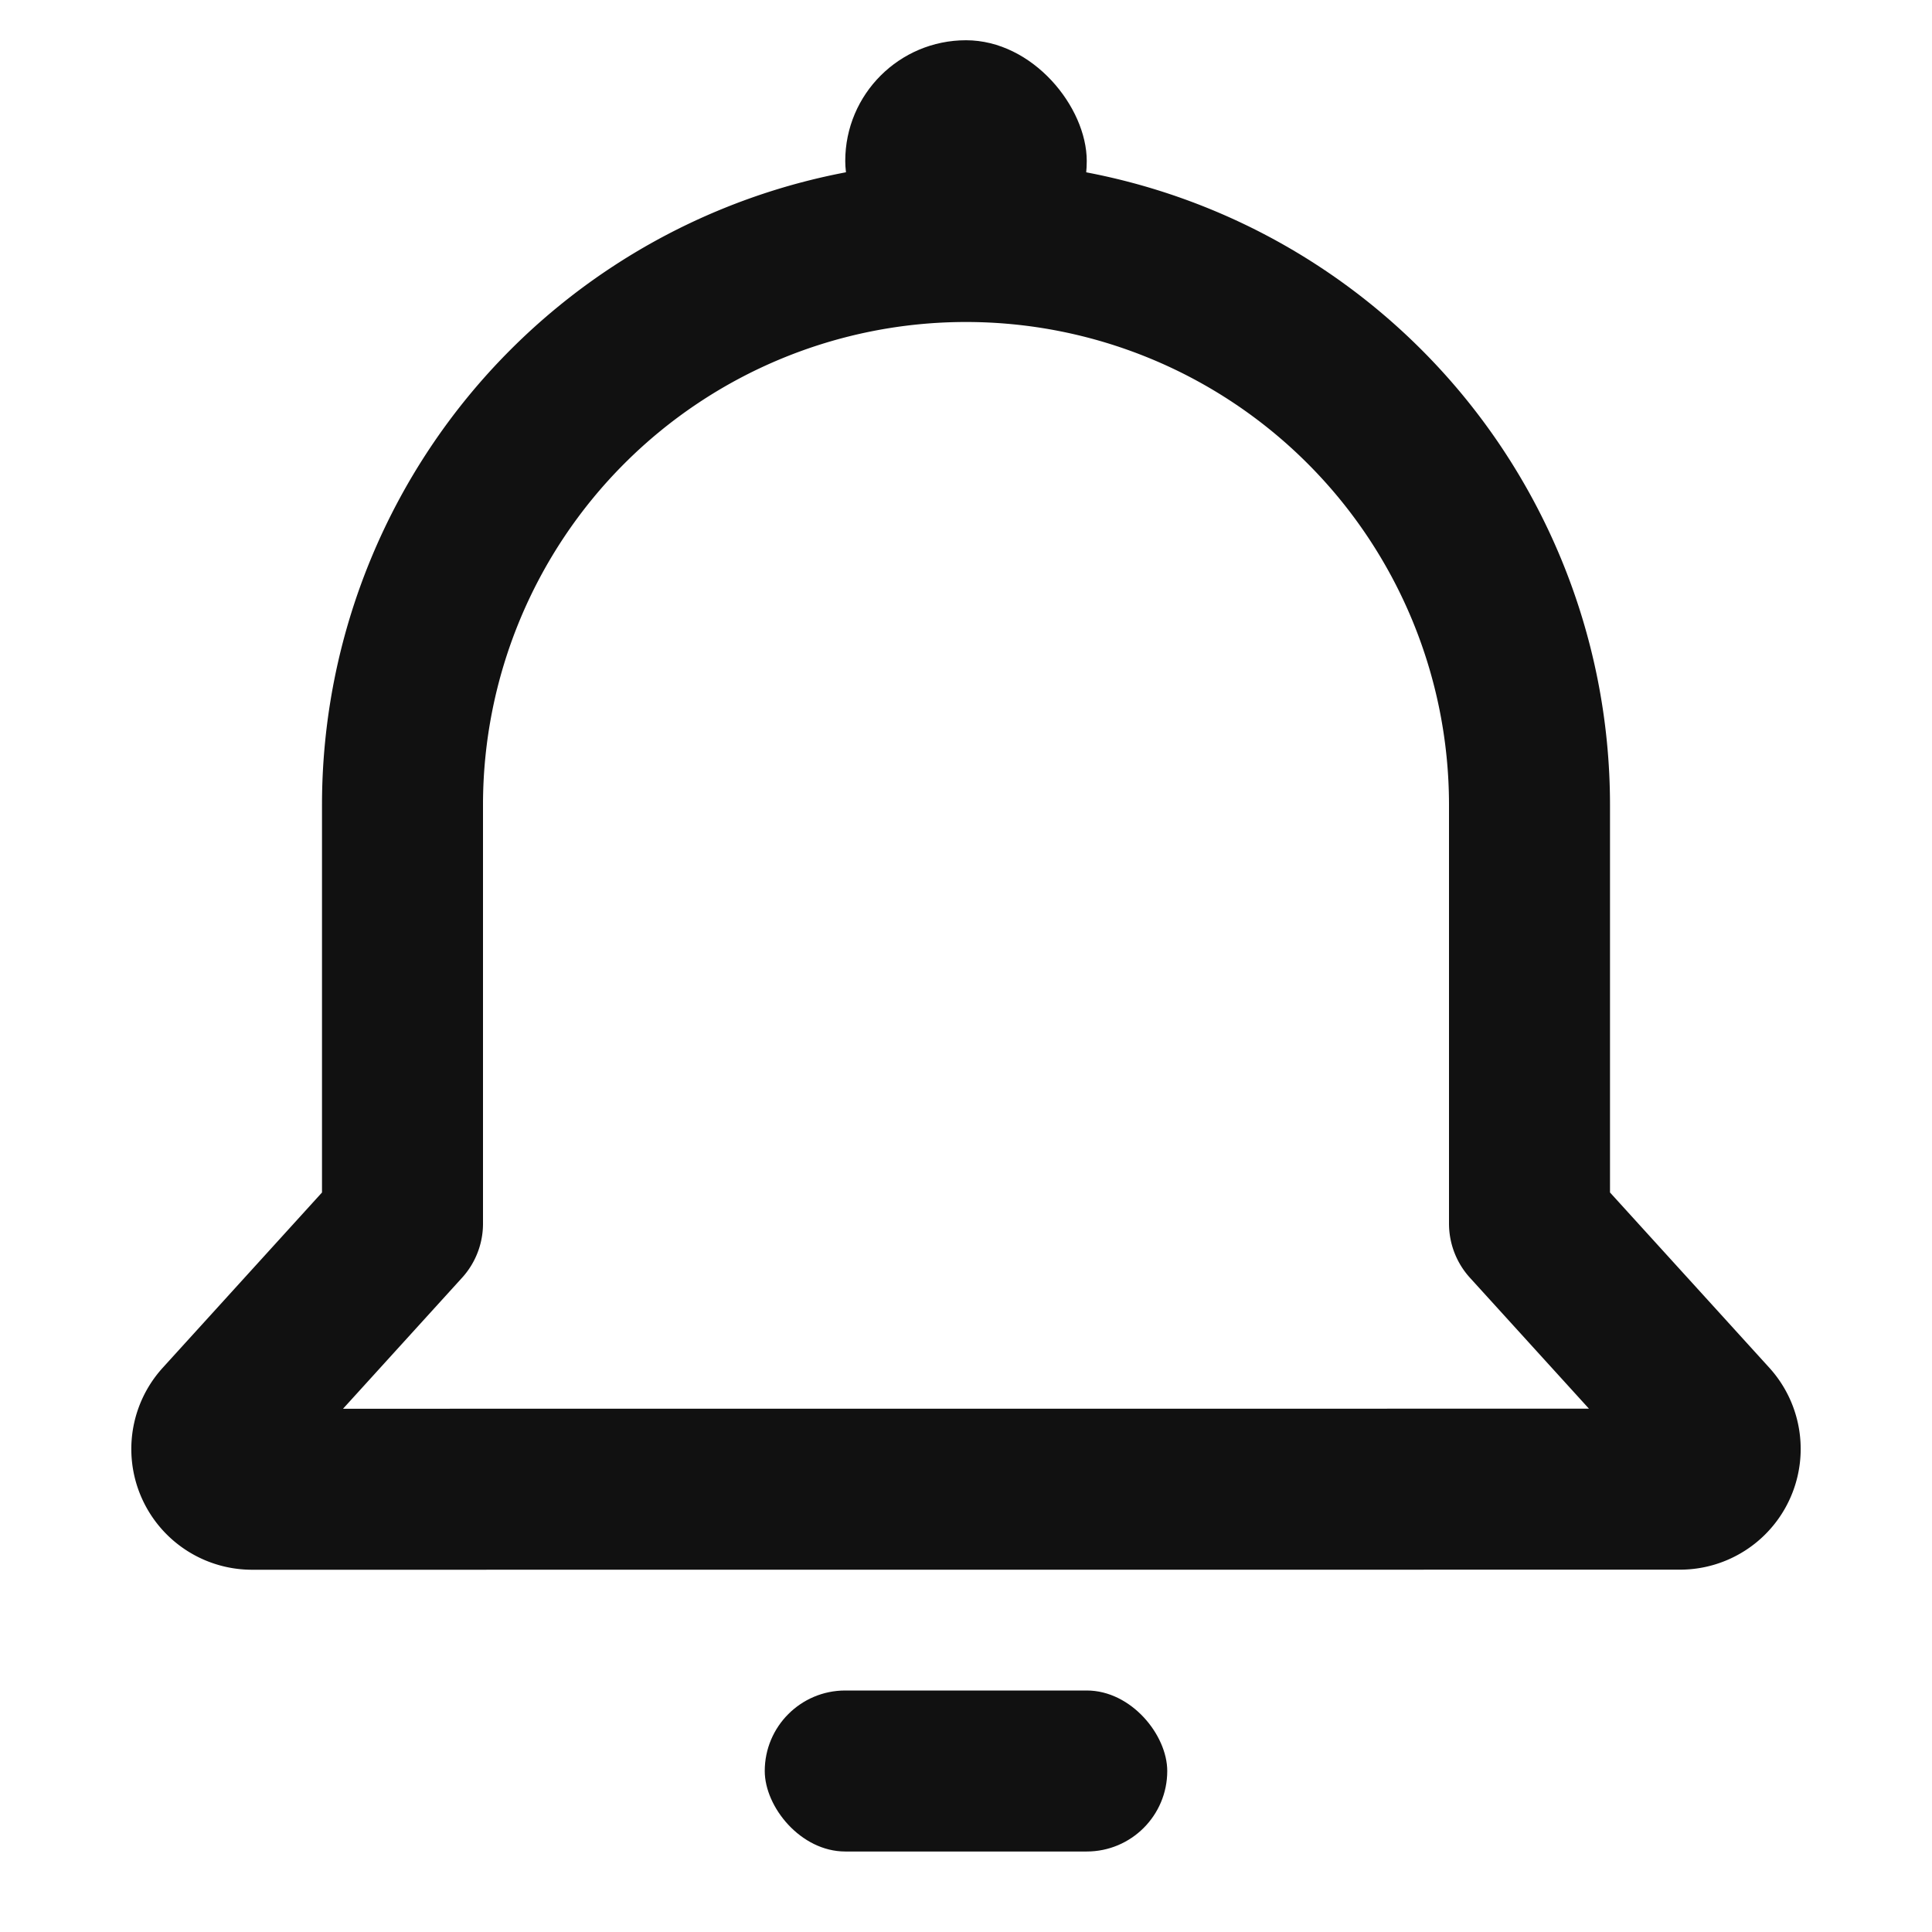 <svg xmlns="http://www.w3.org/2000/svg" width="24" height="24" viewBox="0 0 24 24">
    <path data-name="사각형 21503" style="fill:none" d="M0 0h24v24H0z"/>
    <g data-name="그룹 19279" transform="translate(-9345 -5925)">
        <rect data-name="사각형 21504" width="5" height="2" rx="1" transform="translate(9354.5 5946)" style="fill:#111"/>
        <rect data-name="사각형 21553" width="3" height="3" rx="1.5" transform="translate(9355.5 5925.5)" style="fill:#111"/>
        <path data-name="합치기 48" d="M.131 14.5a.5.5 0 0 1-.37-.836L2 11.2V6a7 7 0 0 1 14 0v5.2l2.239 2.463a.5.5 0 0 1-.37.836z" transform="translate(9348 5929)" style="stroke:#111;stroke-linejoin:round;stroke-width:2px;fill:none"/>
    </g>
</svg>
